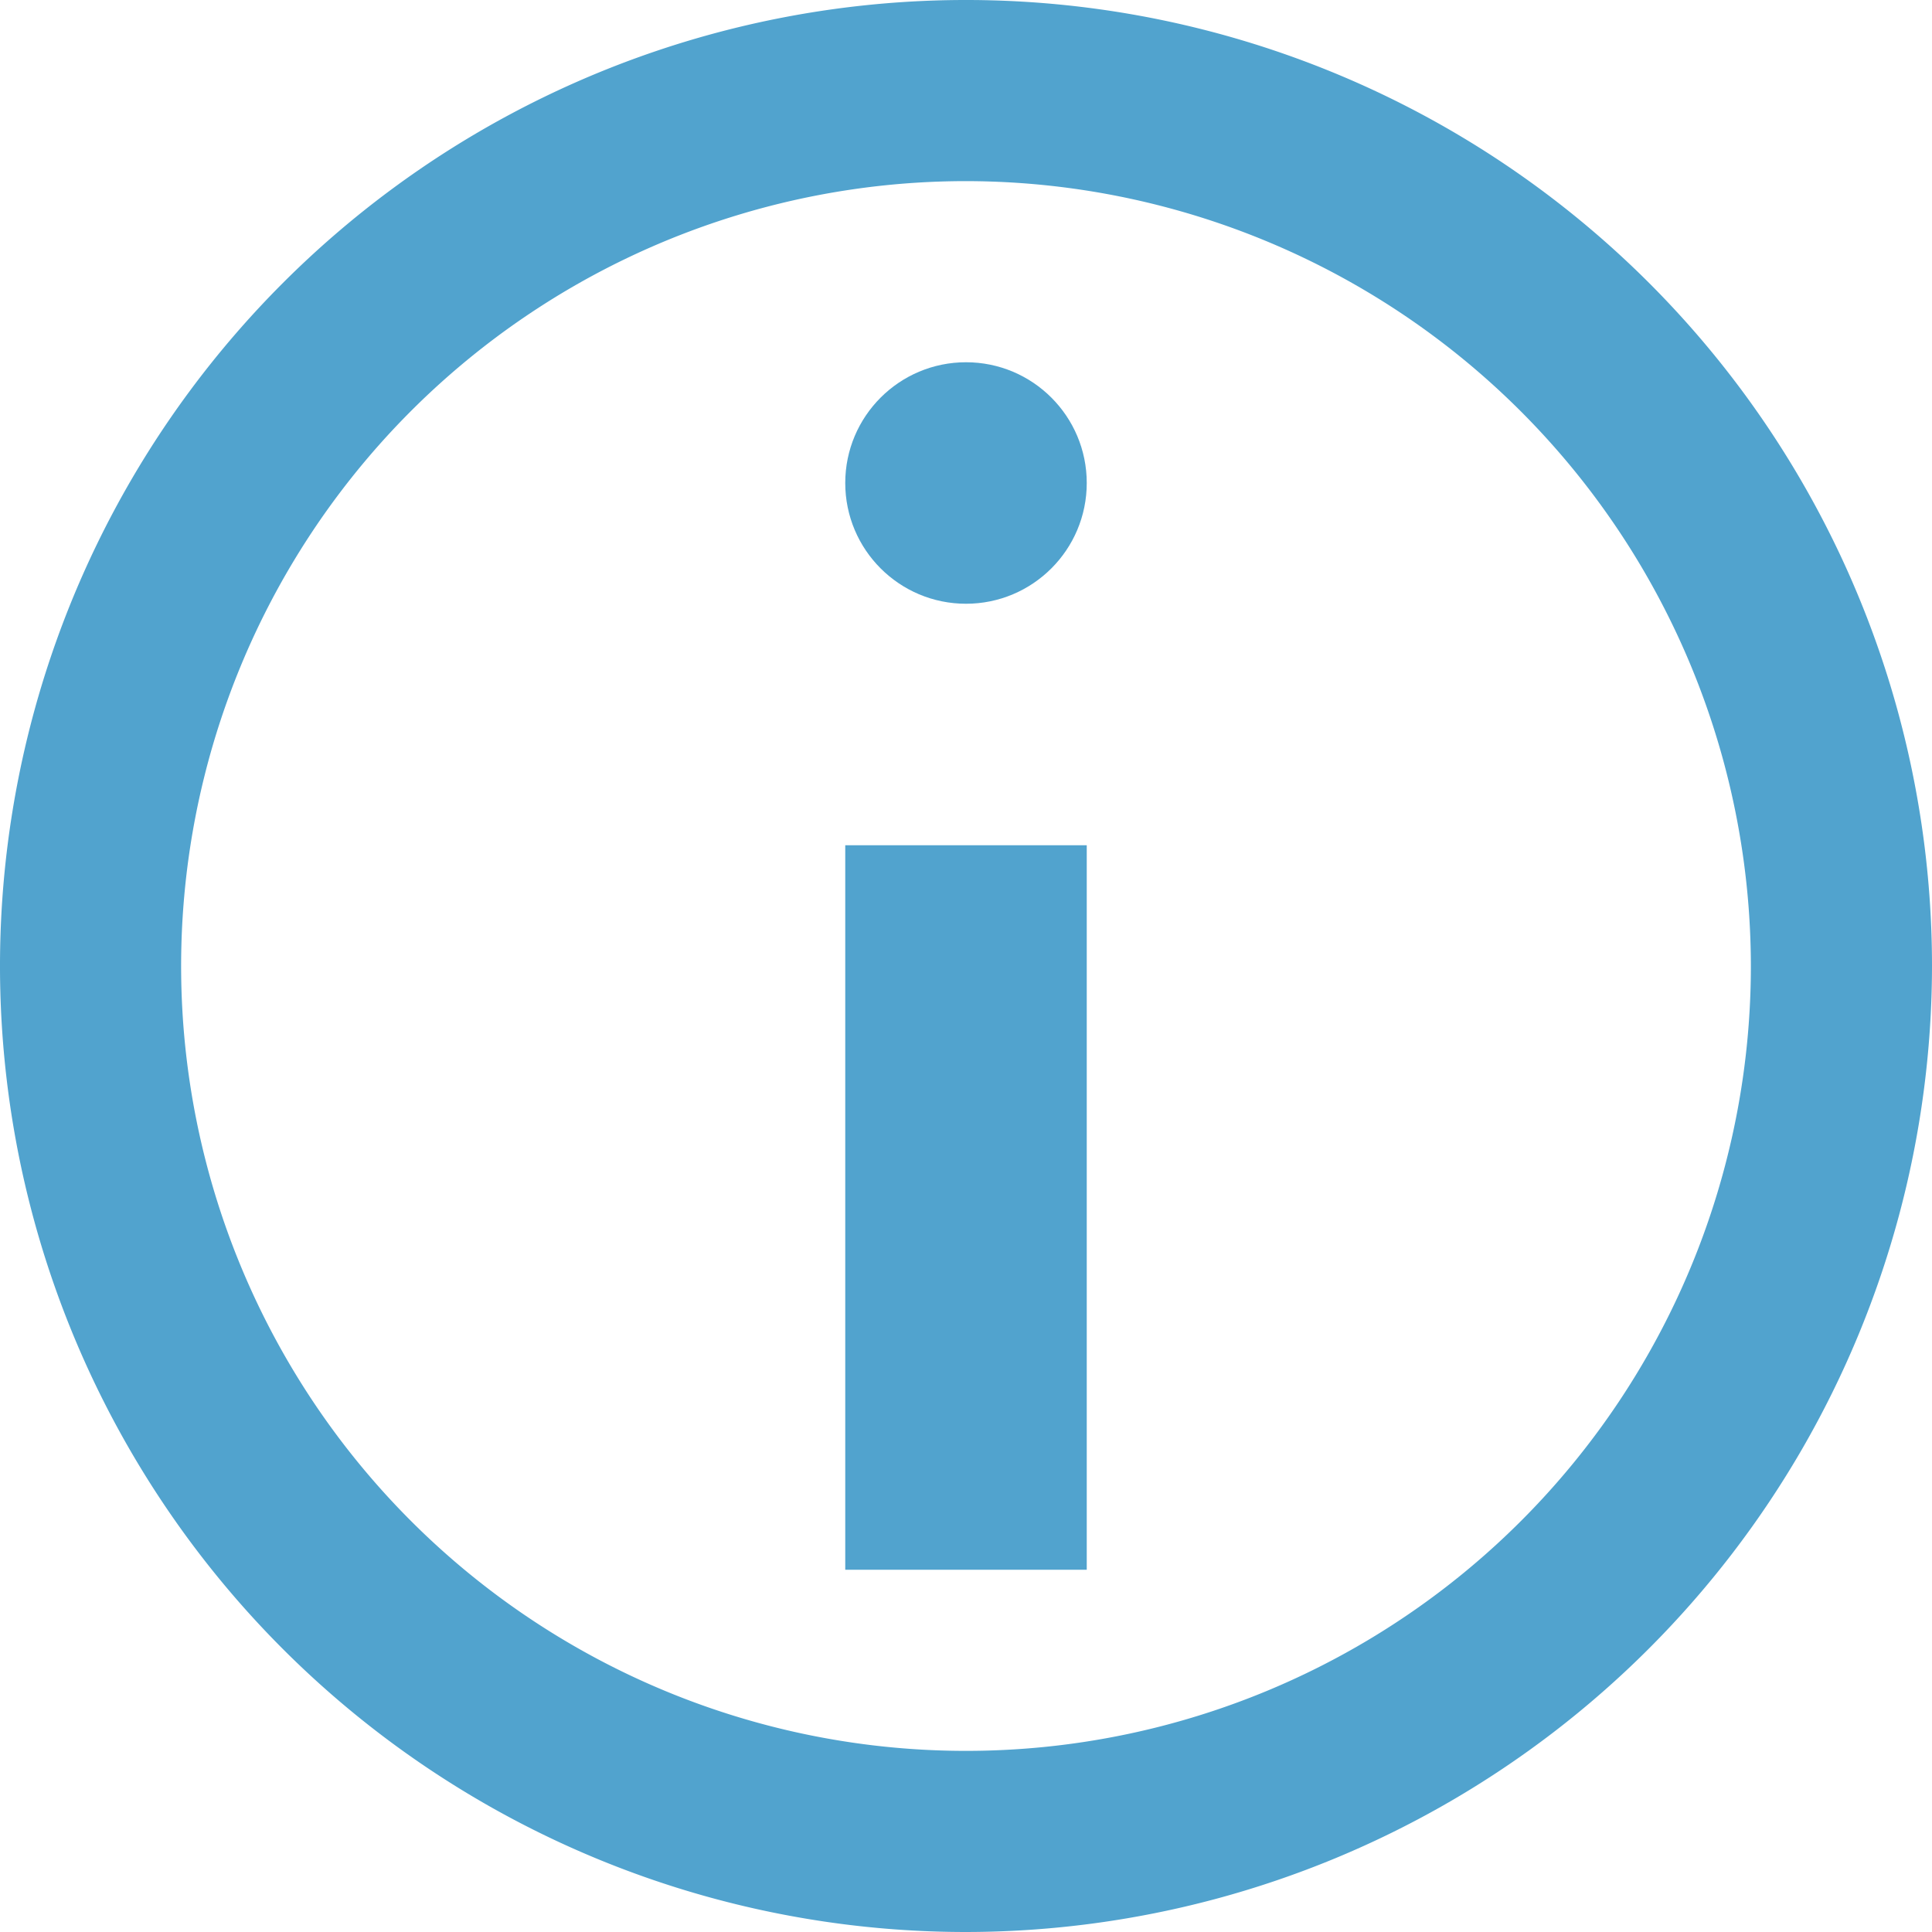 <svg xmlns="http://www.w3.org/2000/svg" width="16" height="16" viewBox="0 0 16 16"><defs><style>.a{fill:#51a3ce;}</style></defs><g transform="translate(-687 -495)"><g transform="translate(687 495)"><path class="a" d="M8,16a8,8,0,1,1,8-8A8.009,8.009,0,0,1,8,16ZM8,1.5A6.5,6.5,0,1,0,14.5,8,6.507,6.507,0,0,0,8,1.5Z" transform="translate(0 0)"/><path class="a" d="M2,6H0V0H2Z" transform="translate(7 7)"/><circle class="a" cx="1" cy="1" r="1" transform="translate(7 3)"/></g></g></svg>